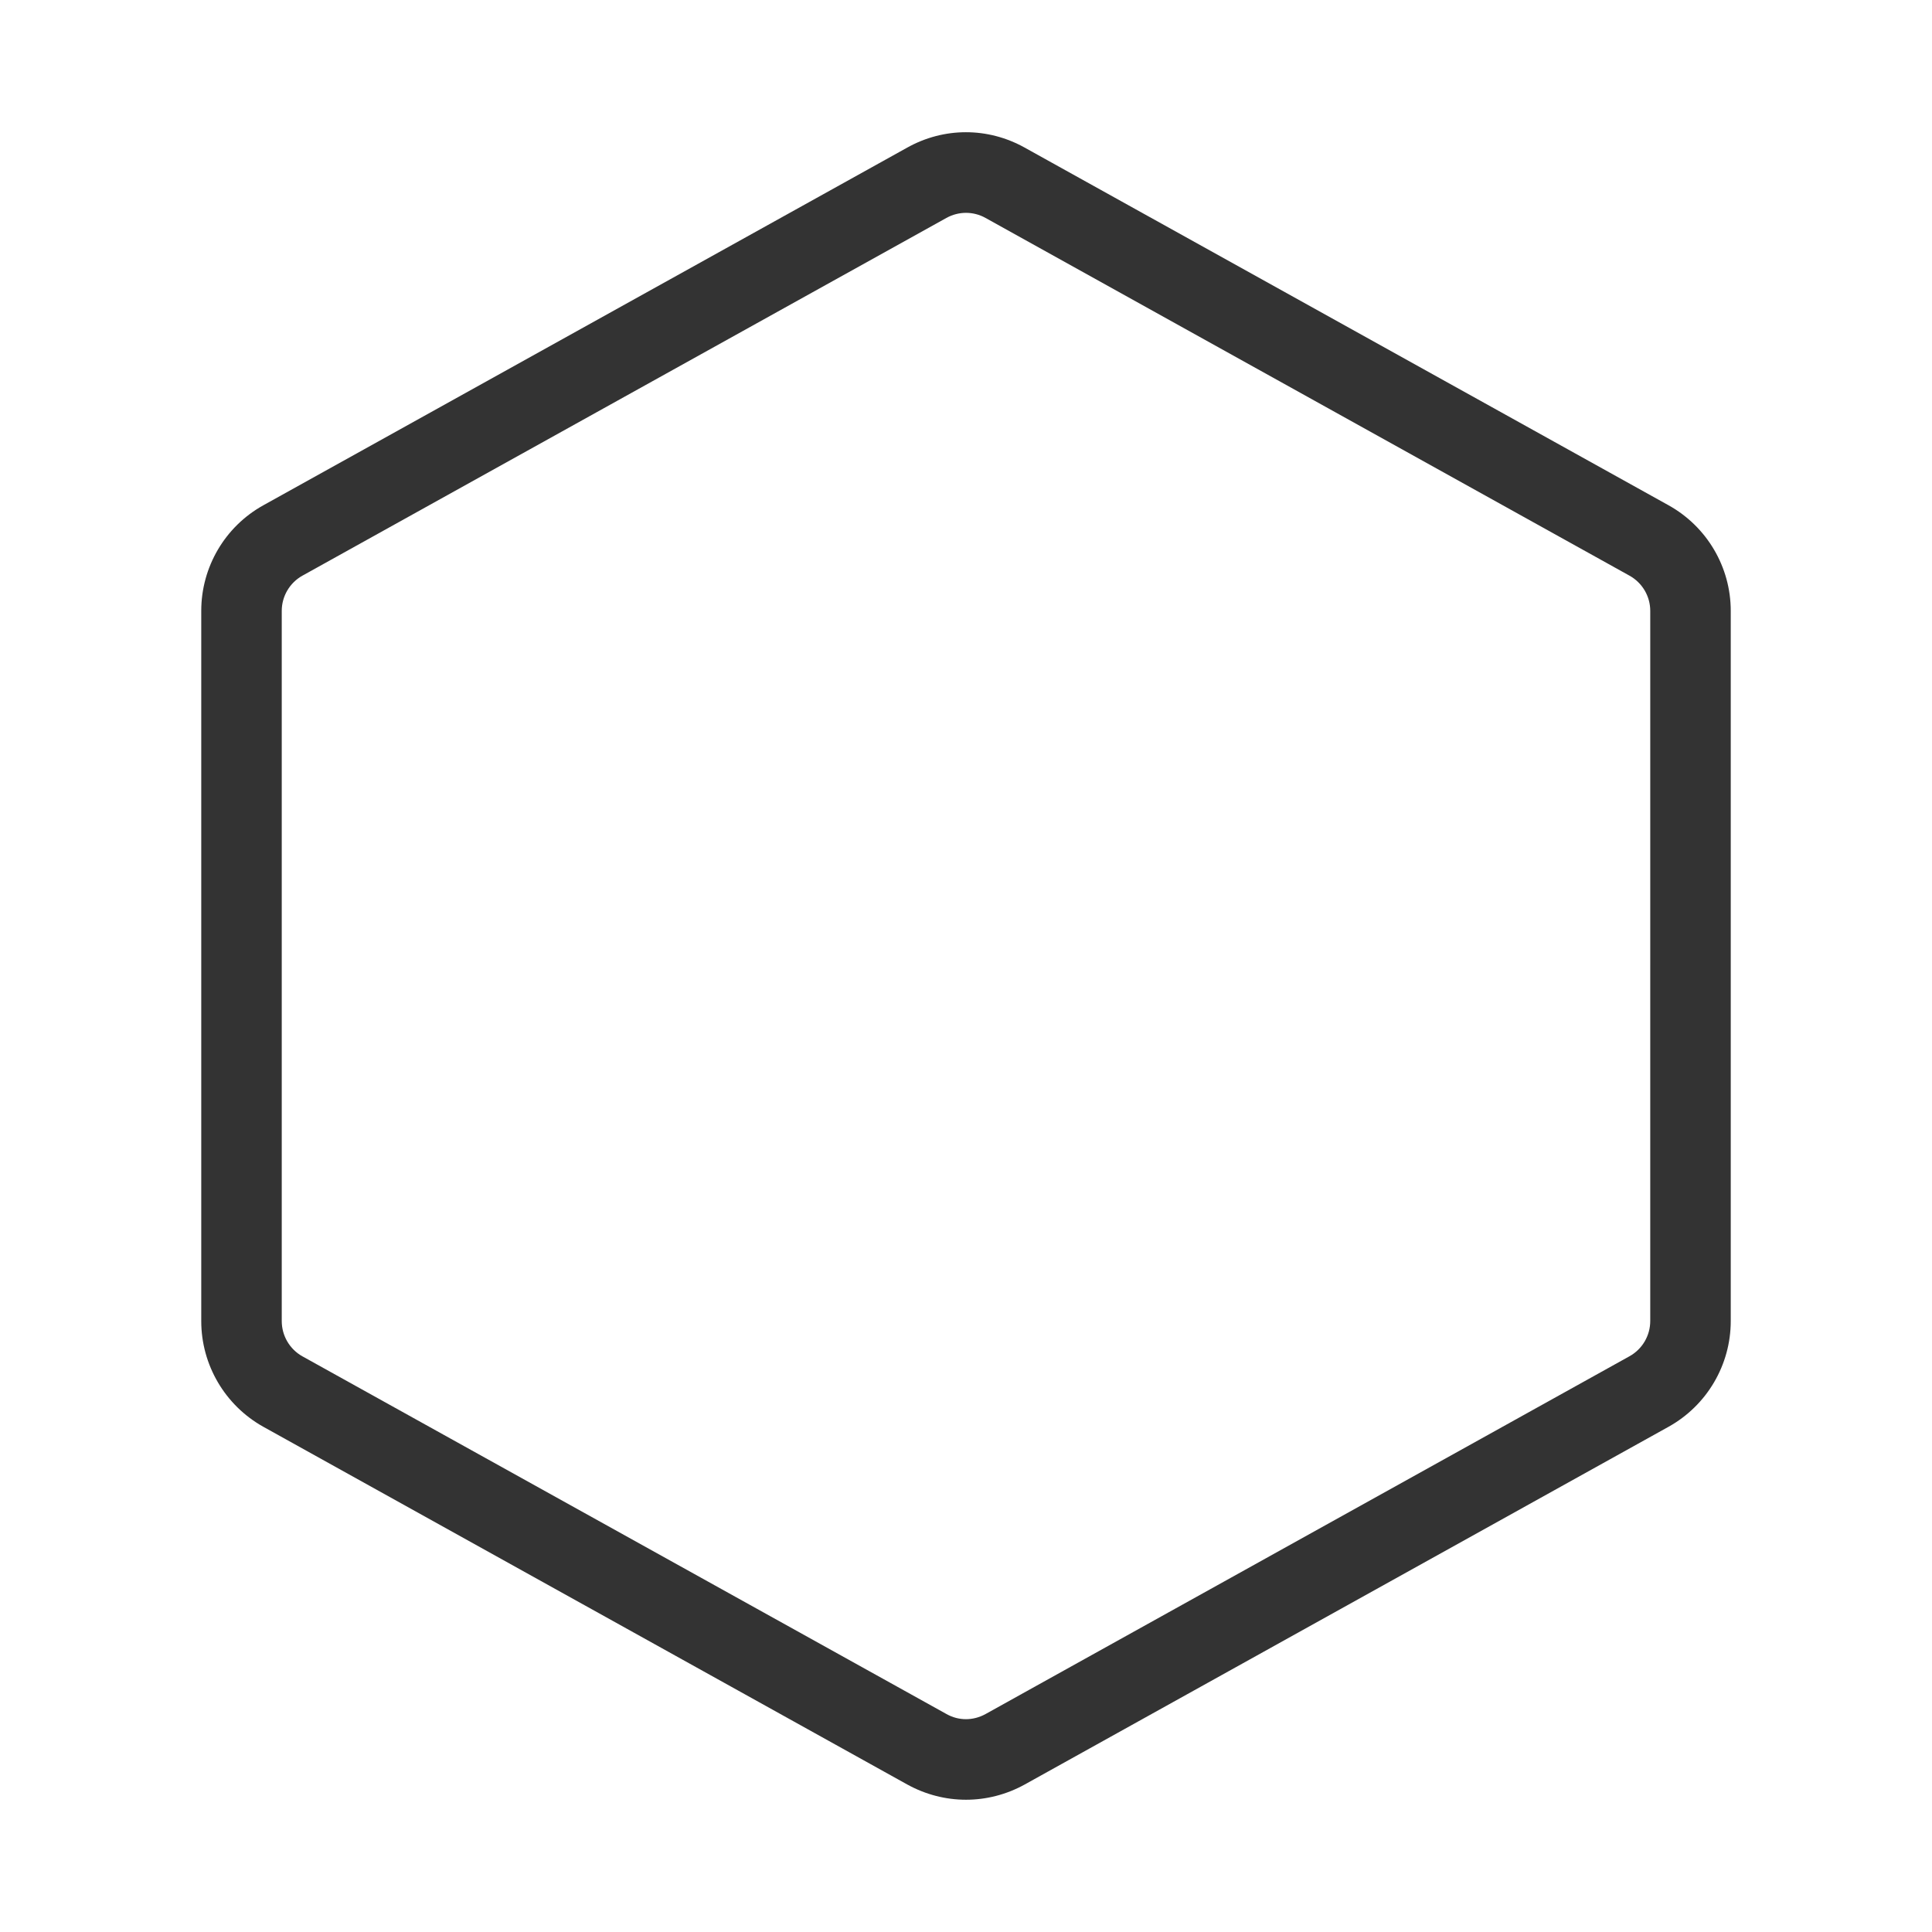 <?xml version="1.0" encoding="iso-8859-1"?>
<svg version="1.1" id="&#x56FE;&#x5C42;_1" xmlns="http://www.w3.org/2000/svg" xmlns:xlink="http://www.w3.org/1999/xlink" x="0px"
	 y="0px" viewBox="0 0 24 24" style="enable-background:new 0 0 24 24;" xml:space="preserve">
<path style="fill:#333333;" d="M12,22.357c-0.25,0-0.5-0.063-0.729-0.189l-8-4.444C2.795,17.458,2.5,16.955,2.5,16.411V7.588
	c0-0.544,0.295-1.047,0.771-1.311l8-4.444c0.456-0.254,1-0.254,1.457,0l8,4.444C21.204,6.542,21.5,7.044,21.5,7.588v8.823
	c0,0.544-0.296,1.047-0.771,1.312l-8,4.445C12.5,22.294,12.25,22.357,12,22.357z M12,2.644c-0.083,0-0.167,0.021-0.243,0.063
	l-8,4.444C3.599,7.239,3.5,7.407,3.5,7.588v8.823c0,0.182,0.099,0.35,0.257,0.438l8,4.443c0.152,0.086,0.332,0.085,0.485,0.001
	l8-4.445c0.159-0.088,0.258-0.256,0.258-0.438V7.588c0-0.181-0.099-0.349-0.258-0.437l-8-4.444C12.167,2.665,12.083,2.644,12,2.644z
	"/>
</svg>






